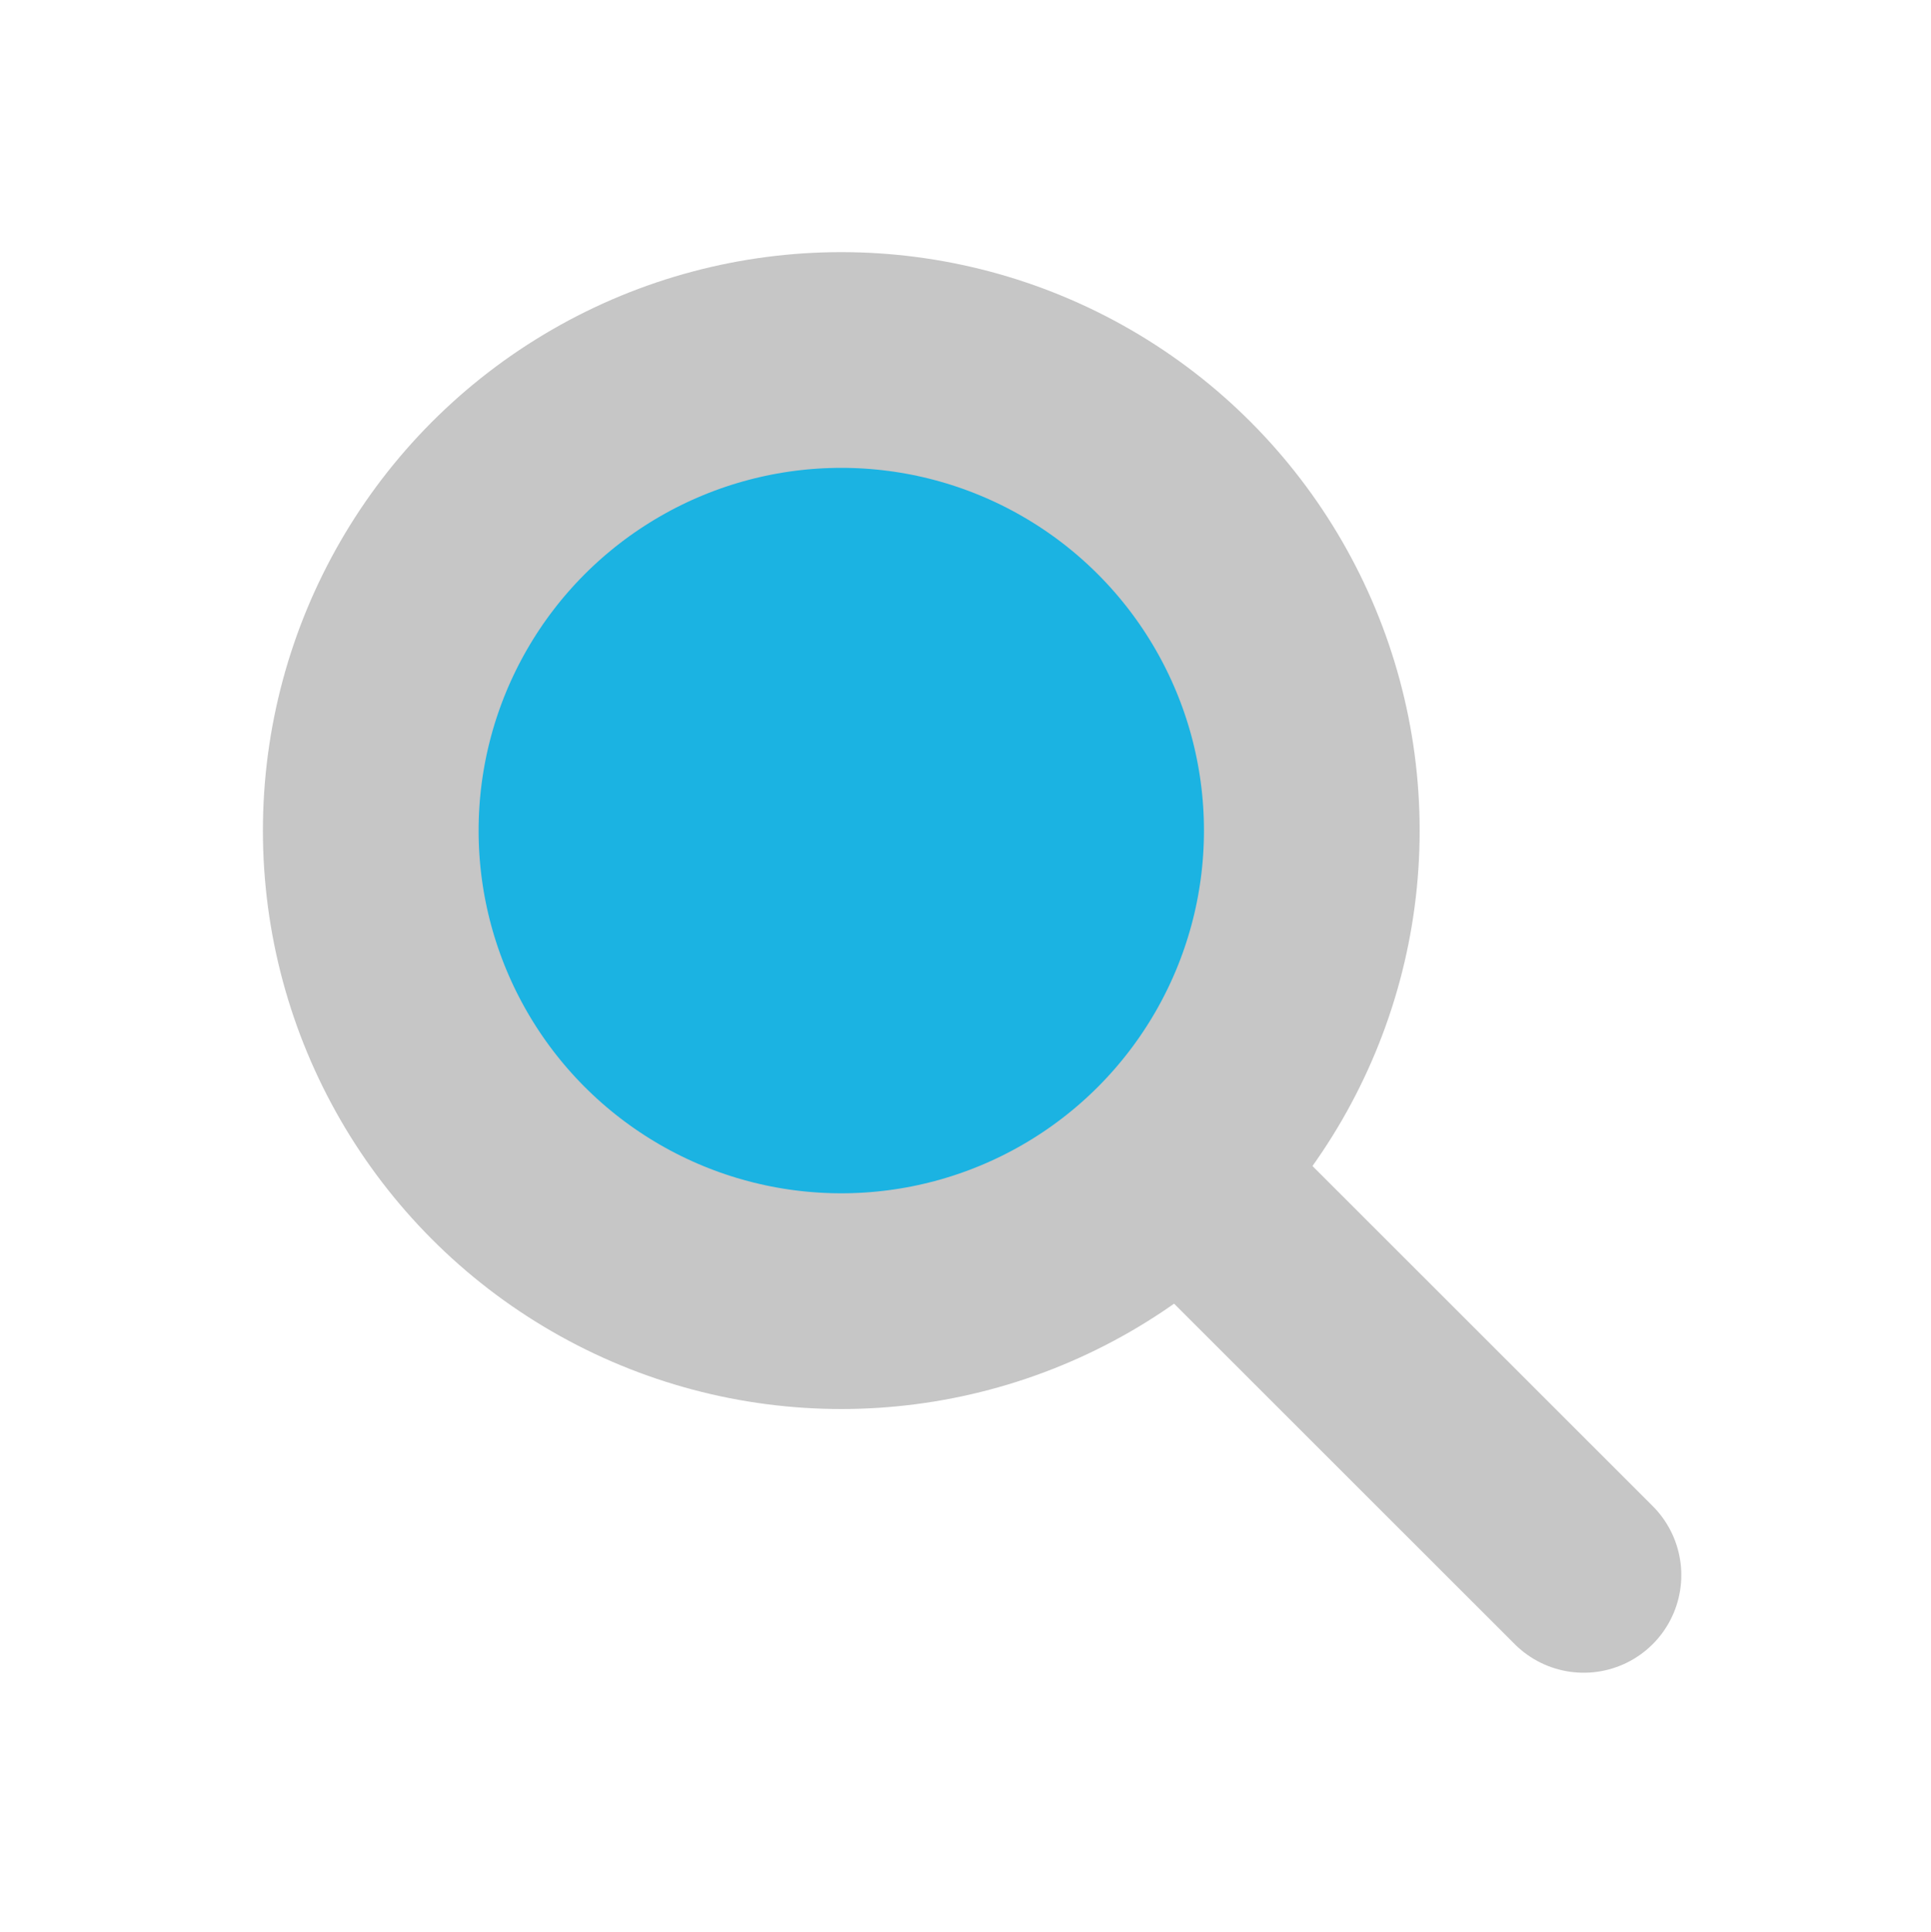 <?xml version="1.0" encoding="UTF-8" standalone="no"?>
<!-- Created with Inkscape (http://www.inkscape.org/) -->

<svg
   version="1.1"
   id="svg2"
   width="64"
   height="64.02"
   viewBox="0 0 64 64.02"
   sodipodi:docname="org.xfce.appfinder.svg"
   inkscape:version="1.2.1 (9c6d41e410, 2022-07-14)"
   xmlns:inkscape="http://www.inkscape.org/namespaces/inkscape"
   xmlns:sodipodi="http://sodipodi.sourceforge.net/DTD/sodipodi-0.dtd"
   xmlns="http://www.w3.org/2000/svg"
   xmlns:svg="http://www.w3.org/2000/svg">
  <defs
     id="defs6" />
  <sodipodi:namedview
     id="namedview4"
     pagecolor="#505050"
     bordercolor="#ffffff"
     borderopacity="1"
     inkscape:pageshadow="0"
     inkscape:pageopacity="0"
     inkscape:pagecheckerboard="1"
     showgrid="false"
     inkscape:snap-object-midpoints="true"
     inkscape:zoom="6.6171873"
     inkscape:cx="29.015349"
     inkscape:cy="41.33176"
     inkscape:window-width="1440"
     inkscape:window-height="869"
     inkscape:window-x="0"
     inkscape:window-y="0"
     inkscape:window-maximized="1"
     inkscape:current-layer="g8"
     inkscape:showpageshadow="0"
     inkscape:deskcolor="#505050" />
  <g
     inkscape:groupmode="layer"
     inkscape:label="Image"
     id="g8"
     transform="translate(-0.408,-0.107)">
    <path
       style="fill:#55f38d;stroke:#c6c6c6;stroke-width:6.469;stroke-linecap:round;stroke-linejoin:round;stroke-miterlimit:4;stroke-dasharray:none;stroke-dashoffset:90.746;stroke-opacity:1"
       d="M 52.898,52.306 39.803,39.219"
       id="path860"
       sodipodi:nodetypes="cc" />
    <circle
       style="fill:#1bb3e2;fill-opacity:1;stroke:#c6c6c6;stroke-width:7.149;stroke-linecap:round;stroke-linejoin:round;stroke-miterlimit:4;stroke-dasharray:none;stroke-dashoffset:90.746;stroke-opacity:1;paint-order:stroke fill markers"
       id="path3175"
       cx="28.291"
       cy="27.632"
       r="15.595" />
  </g>
</svg>
